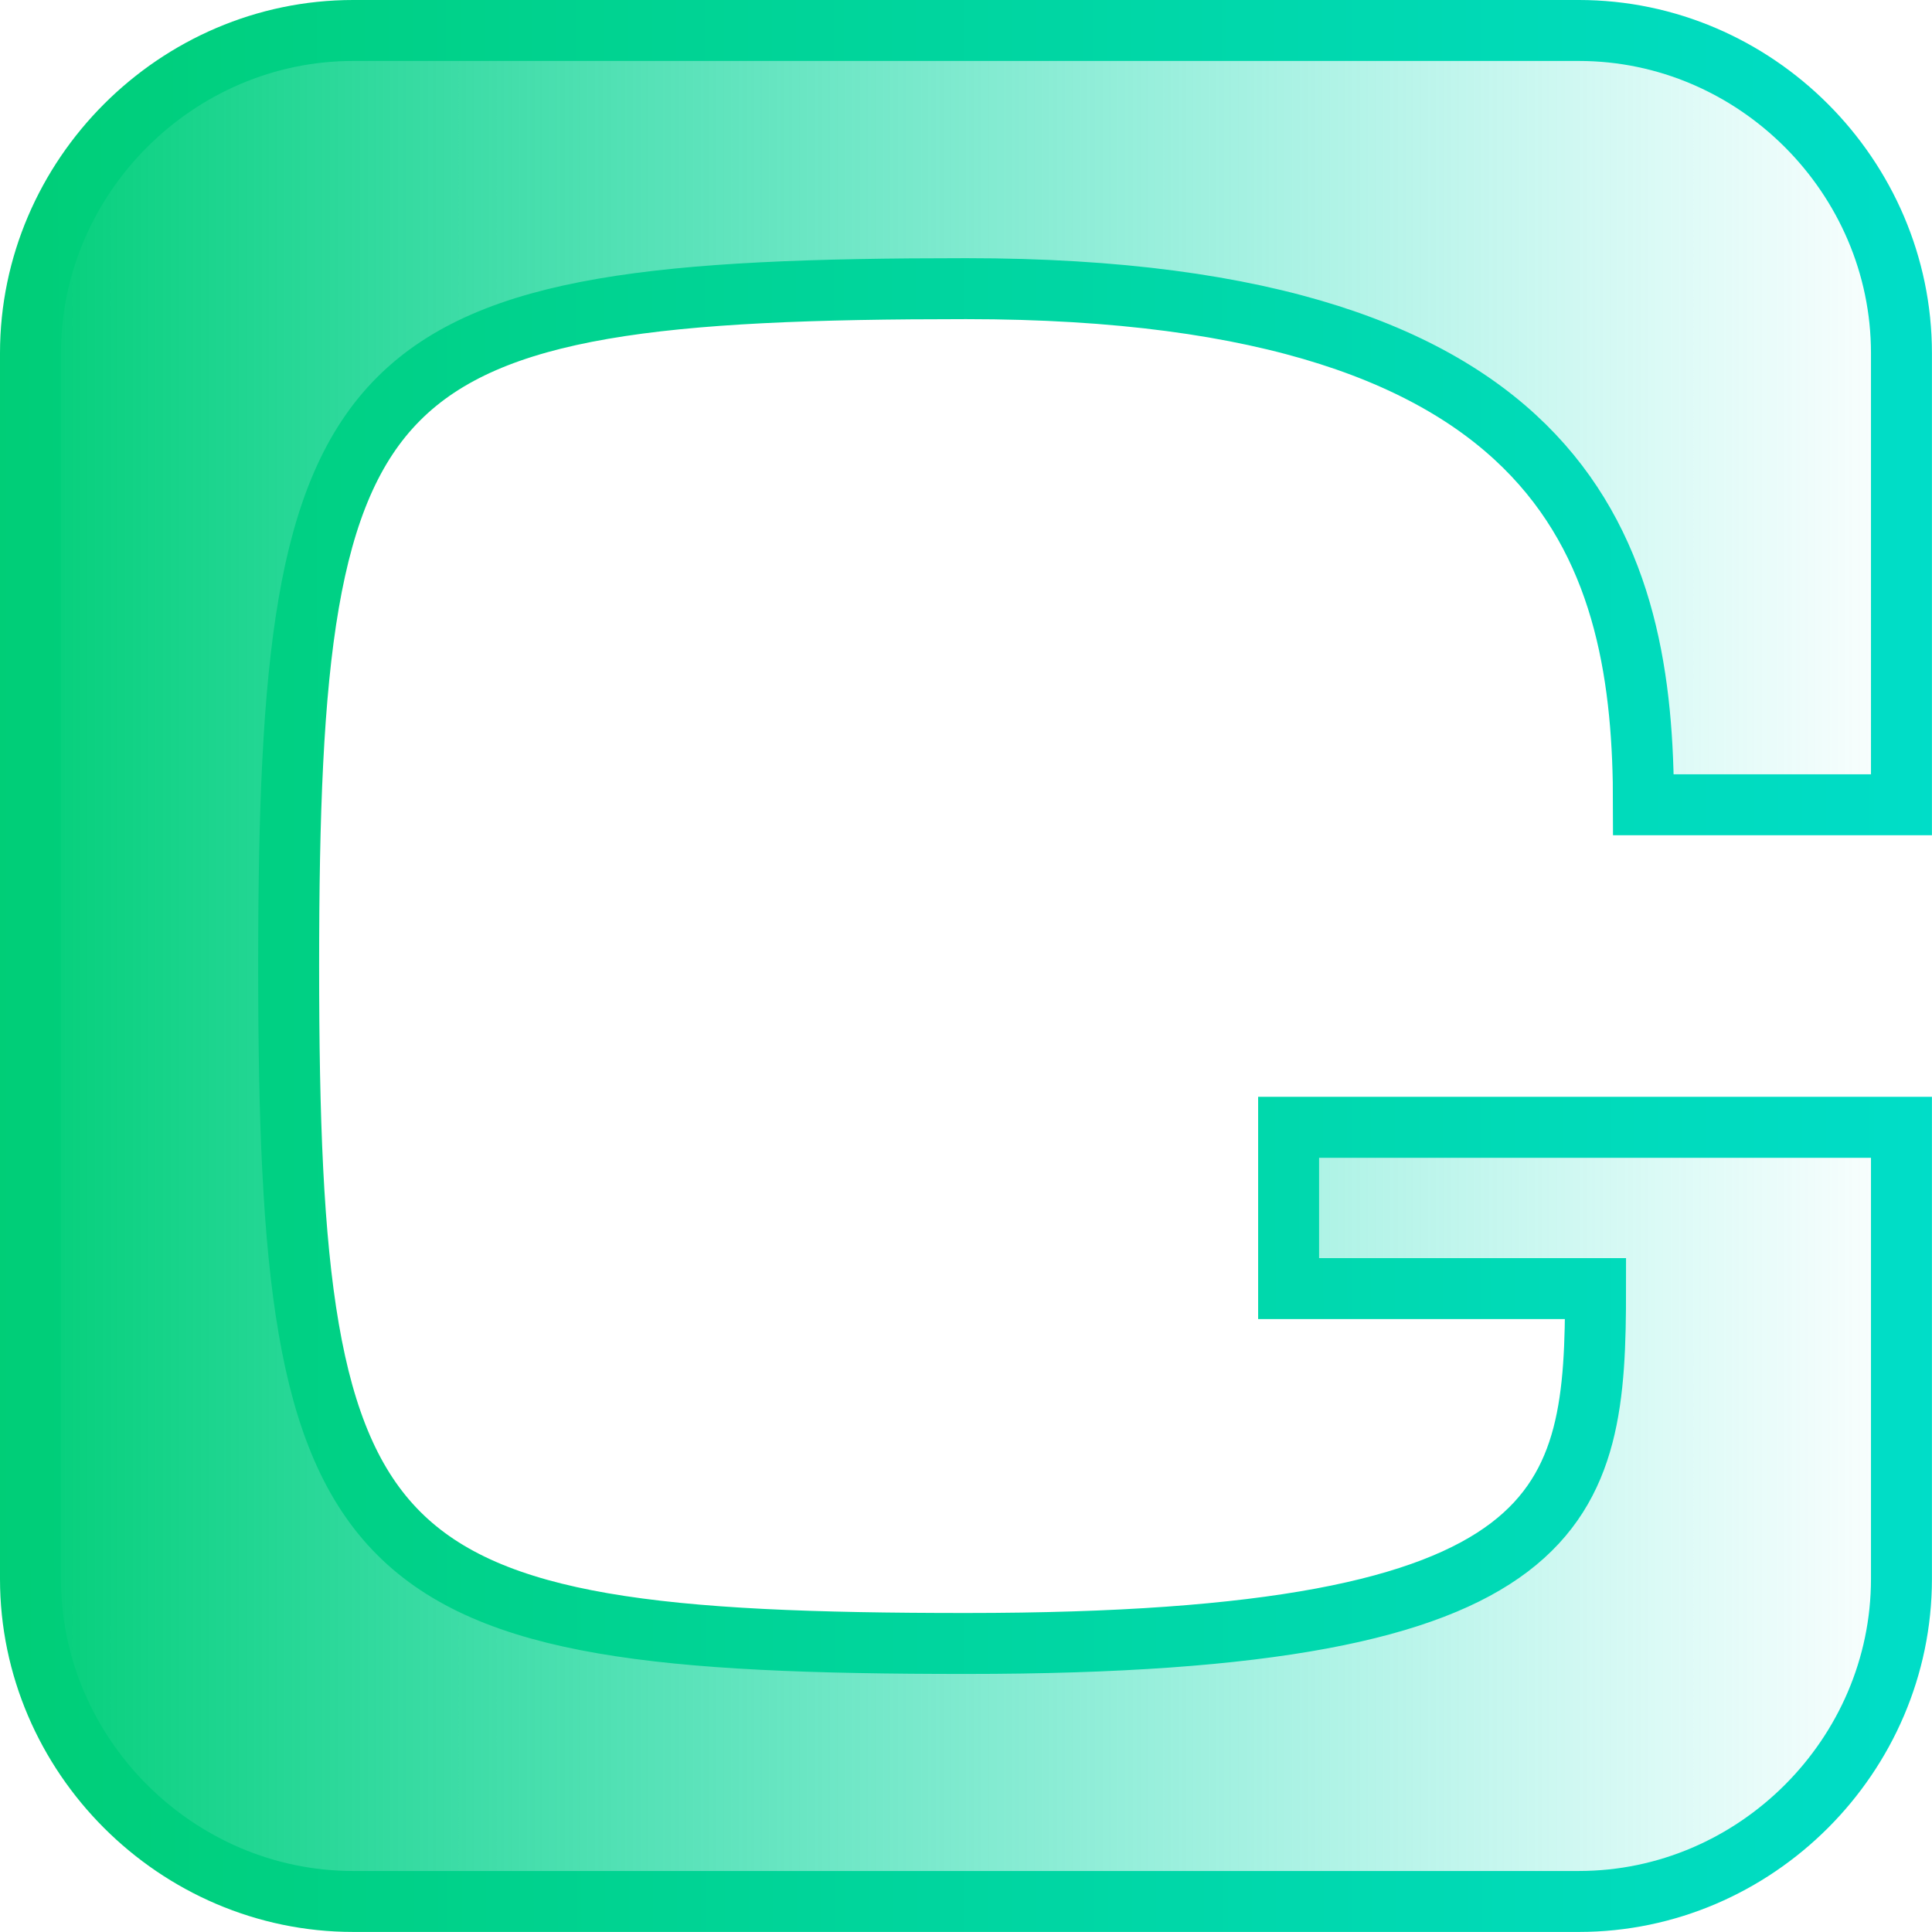 <?xml version="1.0" encoding="UTF-8" standalone="no"?>
<svg
   xmlns:dc="http://purl.org/dc/elements/1.1/"
   xmlns:cc="http://creativecommons.org/ns#"
   xmlns:rdf="http://www.w3.org/1999/02/22-rdf-syntax-ns#"
   xmlns:svg="http://www.w3.org/2000/svg"
   xmlns="http://www.w3.org/2000/svg"
   xmlns:xlink="http://www.w3.org/1999/xlink"
   xmlns:sodipodi="http://sodipodi.sourceforge.net/DTD/sodipodi-0.dtd"
   xmlns:inkscape="http://www.inkscape.org/namespaces/inkscape"
   width="31.692mm"
   height="31.692mm"
   viewBox="0 0 31.692 31.692"
   version="1.1"
   id="svg8"
   inkscape:version="1.0.2 (e86c870879, 2021-01-15, custom)"
   sodipodi:docname="logo.svg"
   inkscape:export-filename="/home/soaku/git/samerion/glui/logo.png"
   inkscape:export-xdpi="200.37"
   inkscape:export-ydpi="200.37">
  <defs
     id="defs2">
    <linearGradient
       inkscape:collect="always"
       id="linearGradient966">
      <stop
         style="stop-color:#00ce77;stop-opacity:1"
         offset="0"
         id="stop962" />
      <stop
         style="stop-color:#00ddc8;stop-opacity:0.004"
         offset="1"
         id="stop964" />
    </linearGradient>
    <linearGradient
       inkscape:collect="always"
       id="linearGradient920-6">
      <stop
         style="stop-color:#00ce77;stop-opacity:1"
         offset="0"
         id="stop916" />
      <stop
         style="stop-color:#00ddc8;stop-opacity:1"
         offset="1"
         id="stop918" />
    </linearGradient>
    <inkscape:path-effect
       effect="fillet_chamfer"
       id="path-effect16"
       is_visible="true"
       lpeversion="1"
       satellites_param="F,0,0,1,0,3.175,0,1 @ F,0,0,1,0,3.175,0,1 @ F,0,0,1,0,3.175,0,1 @ F,0,0,1,0,3.175,0,1"
       unit="px"
       method="auto"
       mode="F"
       radius="12"
       chamfer_steps="1"
       flexible="false"
       use_knot_distance="true"
       apply_no_radius="true"
       apply_with_radius="true"
       only_selected="false"
       hide_knots="false" />
    <linearGradient
       inkscape:collect="always"
       xlink:href="#linearGradient920-6"
       id="linearGradient922"
       x1="-2.715"
       y1="15.757"
       x2="29.11"
       y2="15.735"
       gradientUnits="userSpaceOnUse" />
    <linearGradient
       inkscape:collect="always"
       xlink:href="#linearGradient966"
       id="linearGradient955"
       gradientUnits="userSpaceOnUse"
       x1="-2.617"
       y1="13.229"
       x2="28.956"
       y2="13.229" />
  </defs>
  <sodipodi:namedview
     id="base"
     pagecolor="#ffffff"
     bordercolor="#666666"
     borderopacity="1.0"
     inkscape:pageopacity="0.0"
     inkscape:pageshadow="2"
     inkscape:zoom="5.4141593"
     inkscape:cx="57.605338"
     inkscape:cy="49.683163"
     inkscape:document-units="mm"
     inkscape:current-layer="layer1"
     inkscape:document-rotation="0"
     showgrid="false"
     inkscape:window-width="1920"
     inkscape:window-height="1050"
     inkscape:window-x="0"
     inkscape:window-y="0"
     inkscape:window-maximized="1"
     fit-margin-top="0"
     fit-margin-left="0"
     fit-margin-right="0"
     fit-margin-bottom="0" />
  <g
     inkscape:label="Layer 1"
     inkscape:groupmode="layer"
     id="layer1"
     transform="translate(2.617,2.617)">
    <path
       style="color:#000000;font-style:normal;font-variant:normal;font-weight:normal;font-stretch:normal;font-size:medium;line-height:normal;font-family:sans-serif;font-variant-ligatures:normal;font-variant-position:normal;font-variant-caps:normal;font-variant-numeric:normal;font-variant-alternates:normal;font-variant-east-asian:normal;font-feature-settings:normal;font-variation-settings:normal;text-indent:0;text-align:start;text-decoration:none;text-decoration-line:none;text-decoration-style:solid;text-decoration-color:#000000;letter-spacing:normal;word-spacing:normal;text-transform:none;writing-mode:lr-tb;direction:ltr;text-orientation:mixed;dominant-baseline:auto;baseline-shift:baseline;text-anchor:start;white-space:normal;shape-padding:0;shape-margin:0;inline-size:0;clip-rule:nonzero;display:inline;overflow:visible;visibility:visible;opacity:1;isolation:auto;mix-blend-mode:normal;color-interpolation:sRGB;color-interpolation-filters:linearRGB;solid-color:#000000;solid-opacity:1;vector-effect:none;fill:url(#linearGradient955);fill-opacity:1;fill-rule:nonzero;stroke:url(#linearGradient922);stroke-width:1;stroke-linecap:butt;stroke-linejoin:miter;stroke-miterlimit:4;stroke-dasharray:none;stroke-dashoffset:0;stroke-opacity:1;color-rendering:auto;image-rendering:auto;shape-rendering:auto;text-rendering:auto;enable-background:accumulate;stop-color:#000000;stop-opacity:1"
       d="m 18.521,15.875 v 2.646 h 5.035 c 0,3.556 -0.327,5.821 -10.326,5.821 -10.002,0 -11.112,-1.116 -11.112,-11.112 0,-9.996 1.107,-11.112 11.112,-11.112 10.005,0 11.112,4.467 11.112,8.466 h 4.232 V 3.176 c 0,-2.897 -2.394,-5.293 -5.291,-5.293 H 3.176 c -2.897,0 -5.293,2.396 -5.293,5.293 V 23.283 c 0,2.897 2.396,5.291 5.293,5.291 H 23.283 c 2.897,0 5.291,-2.394 5.291,-5.291 V 15.875 Z"
       id="path887"
       sodipodi:nodetypes="cccsssccsssssssscc" />
  </g>
</svg>
